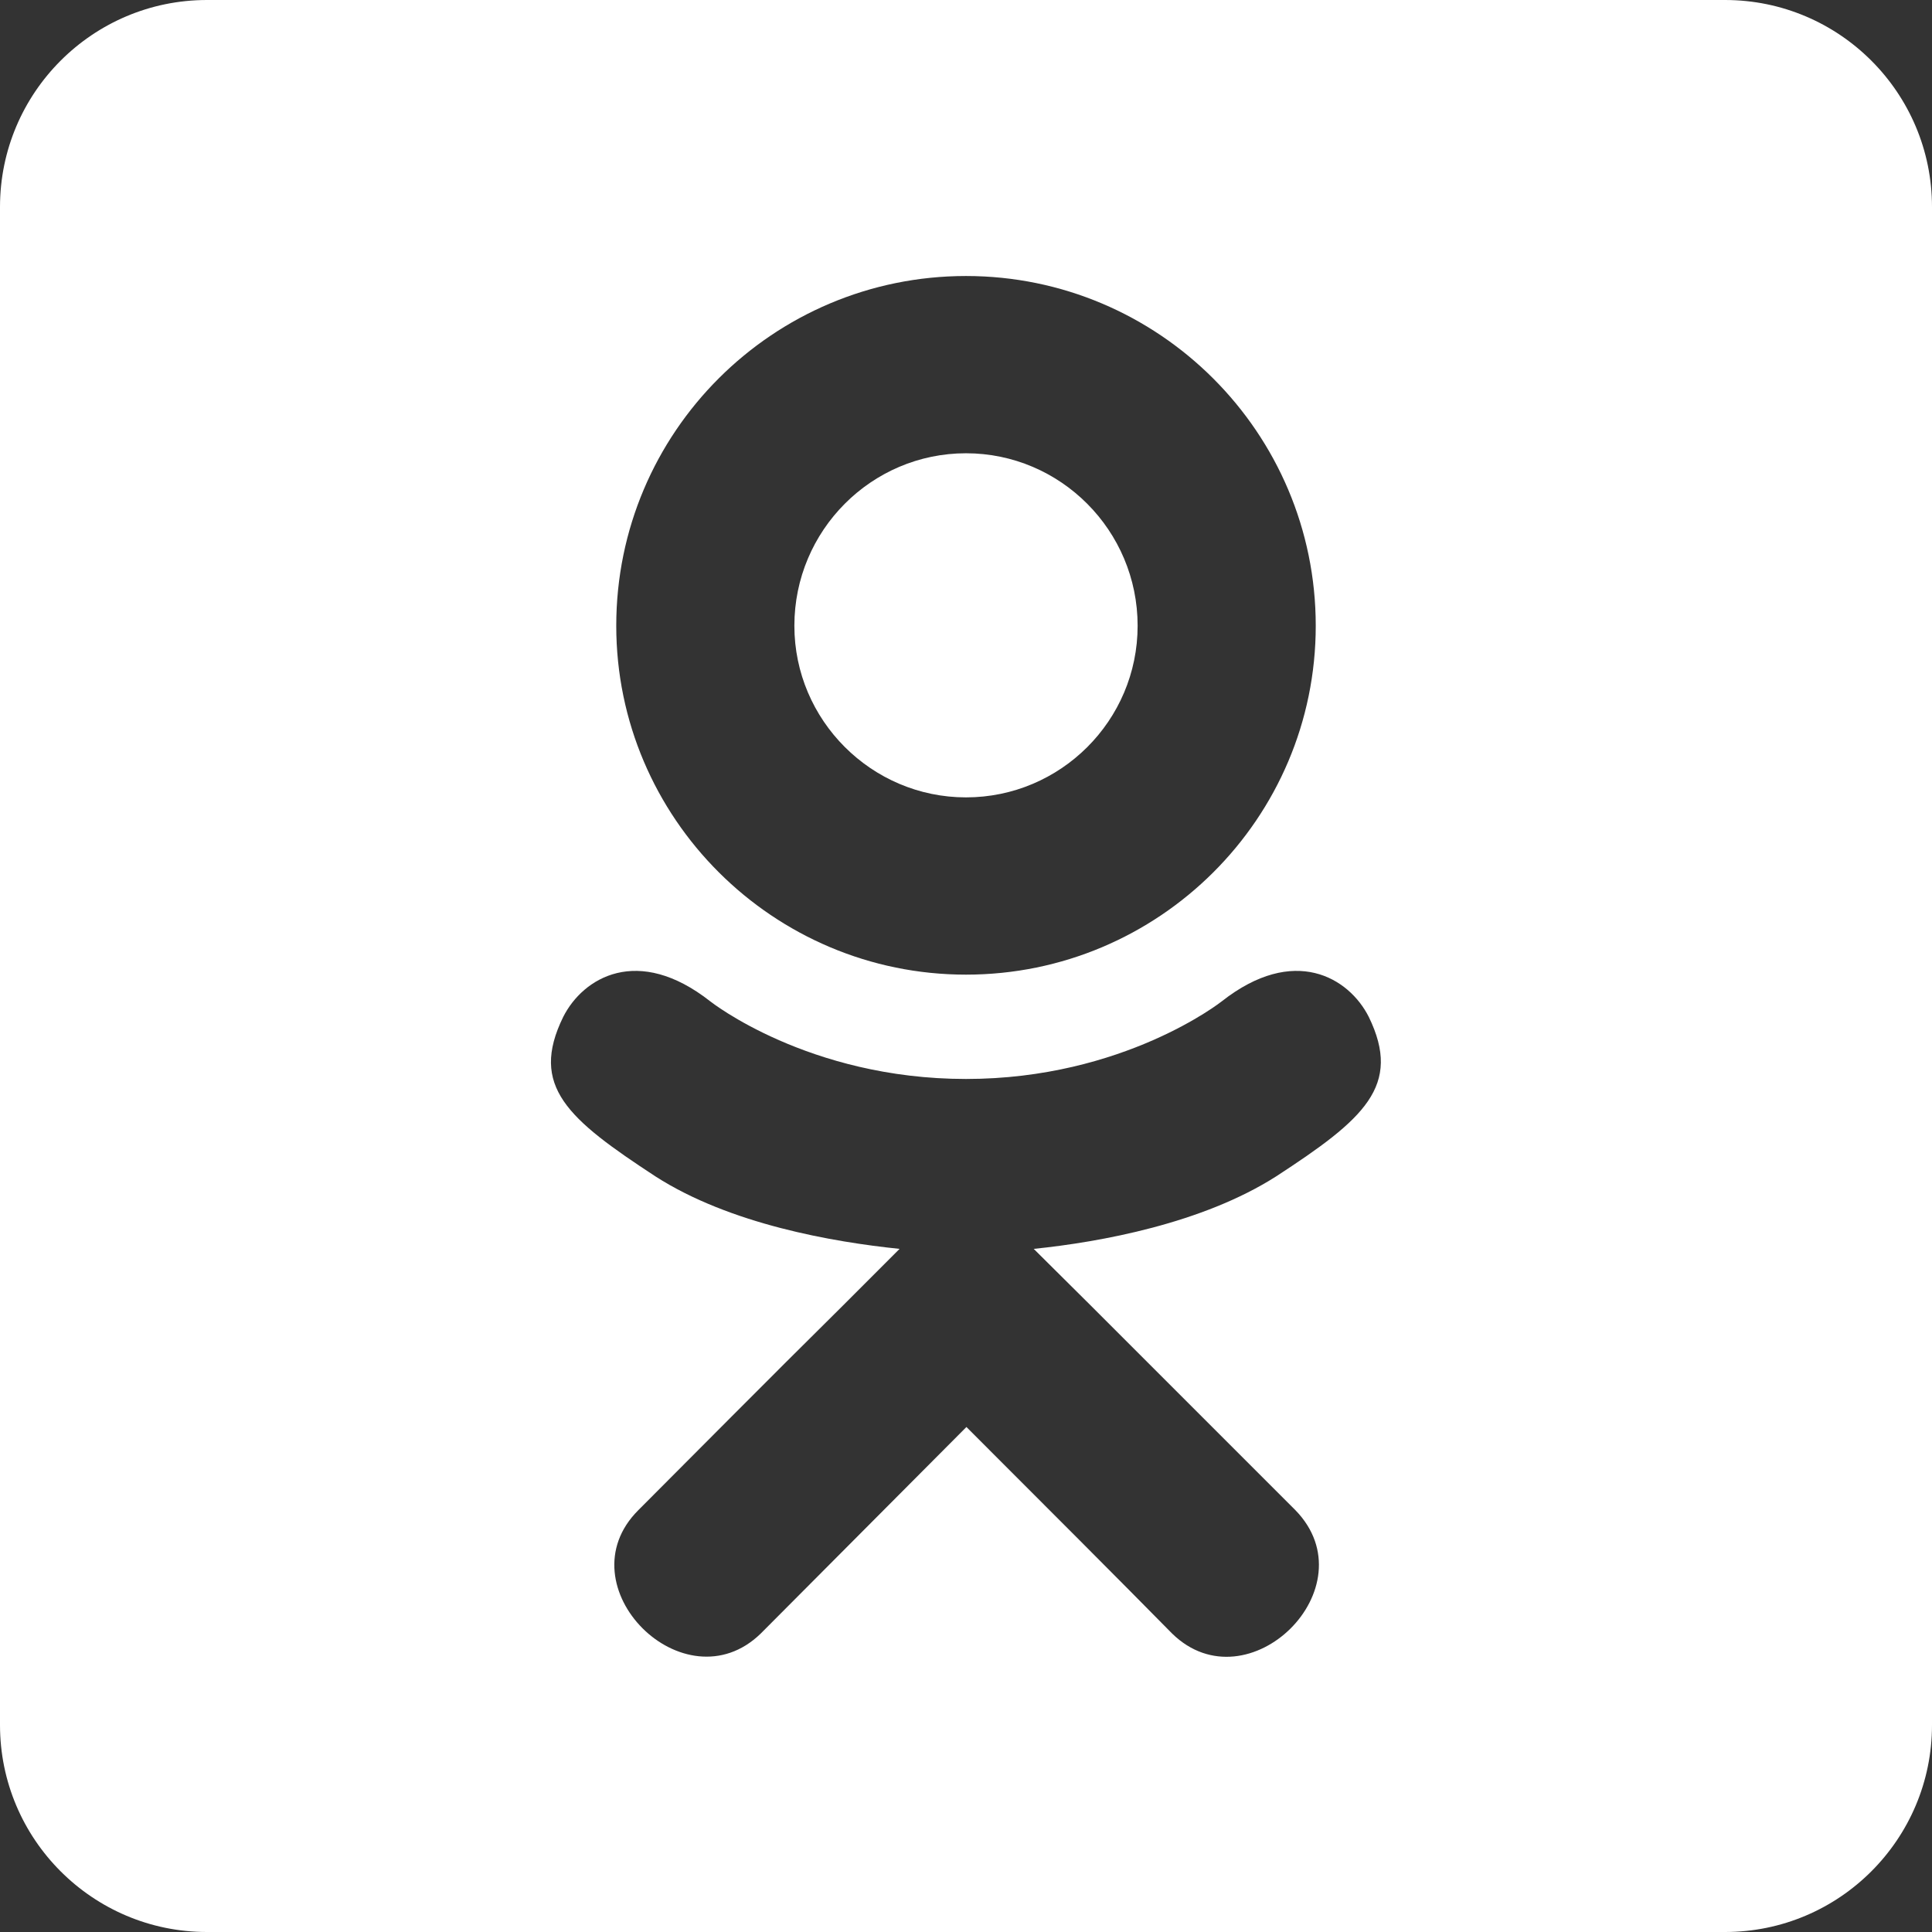 <svg width="36" height="36" viewBox="0 0 36 36" fill="none" xmlns="http://www.w3.org/2000/svg">
<rect x="0" y="0" width="36" height="36" fill="#333333" stroke="none"/>
<g id="fa-brands:odnoklassniki-square" clip-path="url(#clip0_991_655)">
<path id="Vector" d="M14.802 11.66C14.802 9.884 16.24 8.446 18 8.446C19.76 8.446 21.198 9.884 21.198 11.66C21.198 13.428 19.76 14.858 18 14.858C16.24 14.858 14.802 13.42 14.802 11.66ZM36 3.857V32.143C36 34.272 34.272 36 32.143 36H3.857C1.728 36 0 34.272 0 32.143V3.857C0 1.728 1.728 0 3.857 0H32.143C34.272 0 36 1.728 36 3.857ZM11.483 11.66C11.483 15.244 14.408 18.161 18 18.161C21.592 18.161 24.517 15.252 24.517 11.66C24.517 8.06 21.592 5.143 18 5.143C14.408 5.143 11.483 8.052 11.483 11.66ZM25.505 18.948C25.136 18.217 24.115 17.598 22.765 18.659C22.765 18.659 20.941 20.105 18 20.105C15.059 20.105 13.235 18.659 13.235 18.659C11.885 17.598 10.864 18.217 10.495 18.948C9.86 20.242 10.583 20.853 12.214 21.921C13.604 22.813 15.525 23.143 16.762 23.271L15.726 24.308C14.263 25.755 12.873 27.161 11.893 28.141C10.479 29.555 12.753 31.821 14.175 30.439L18.008 26.59C19.471 28.053 20.877 29.459 21.841 30.439C23.255 31.821 25.538 29.579 24.139 28.141L20.306 24.308L19.262 23.271C20.507 23.143 22.404 22.797 23.778 21.921C25.417 20.853 26.132 20.234 25.505 18.948Z" fill="white"/>
</g>
<defs>
<clipPath id="clip0_991_655">
<rect width="36" height="36" fill="white"/>
</clipPath>
</defs>
</svg>
